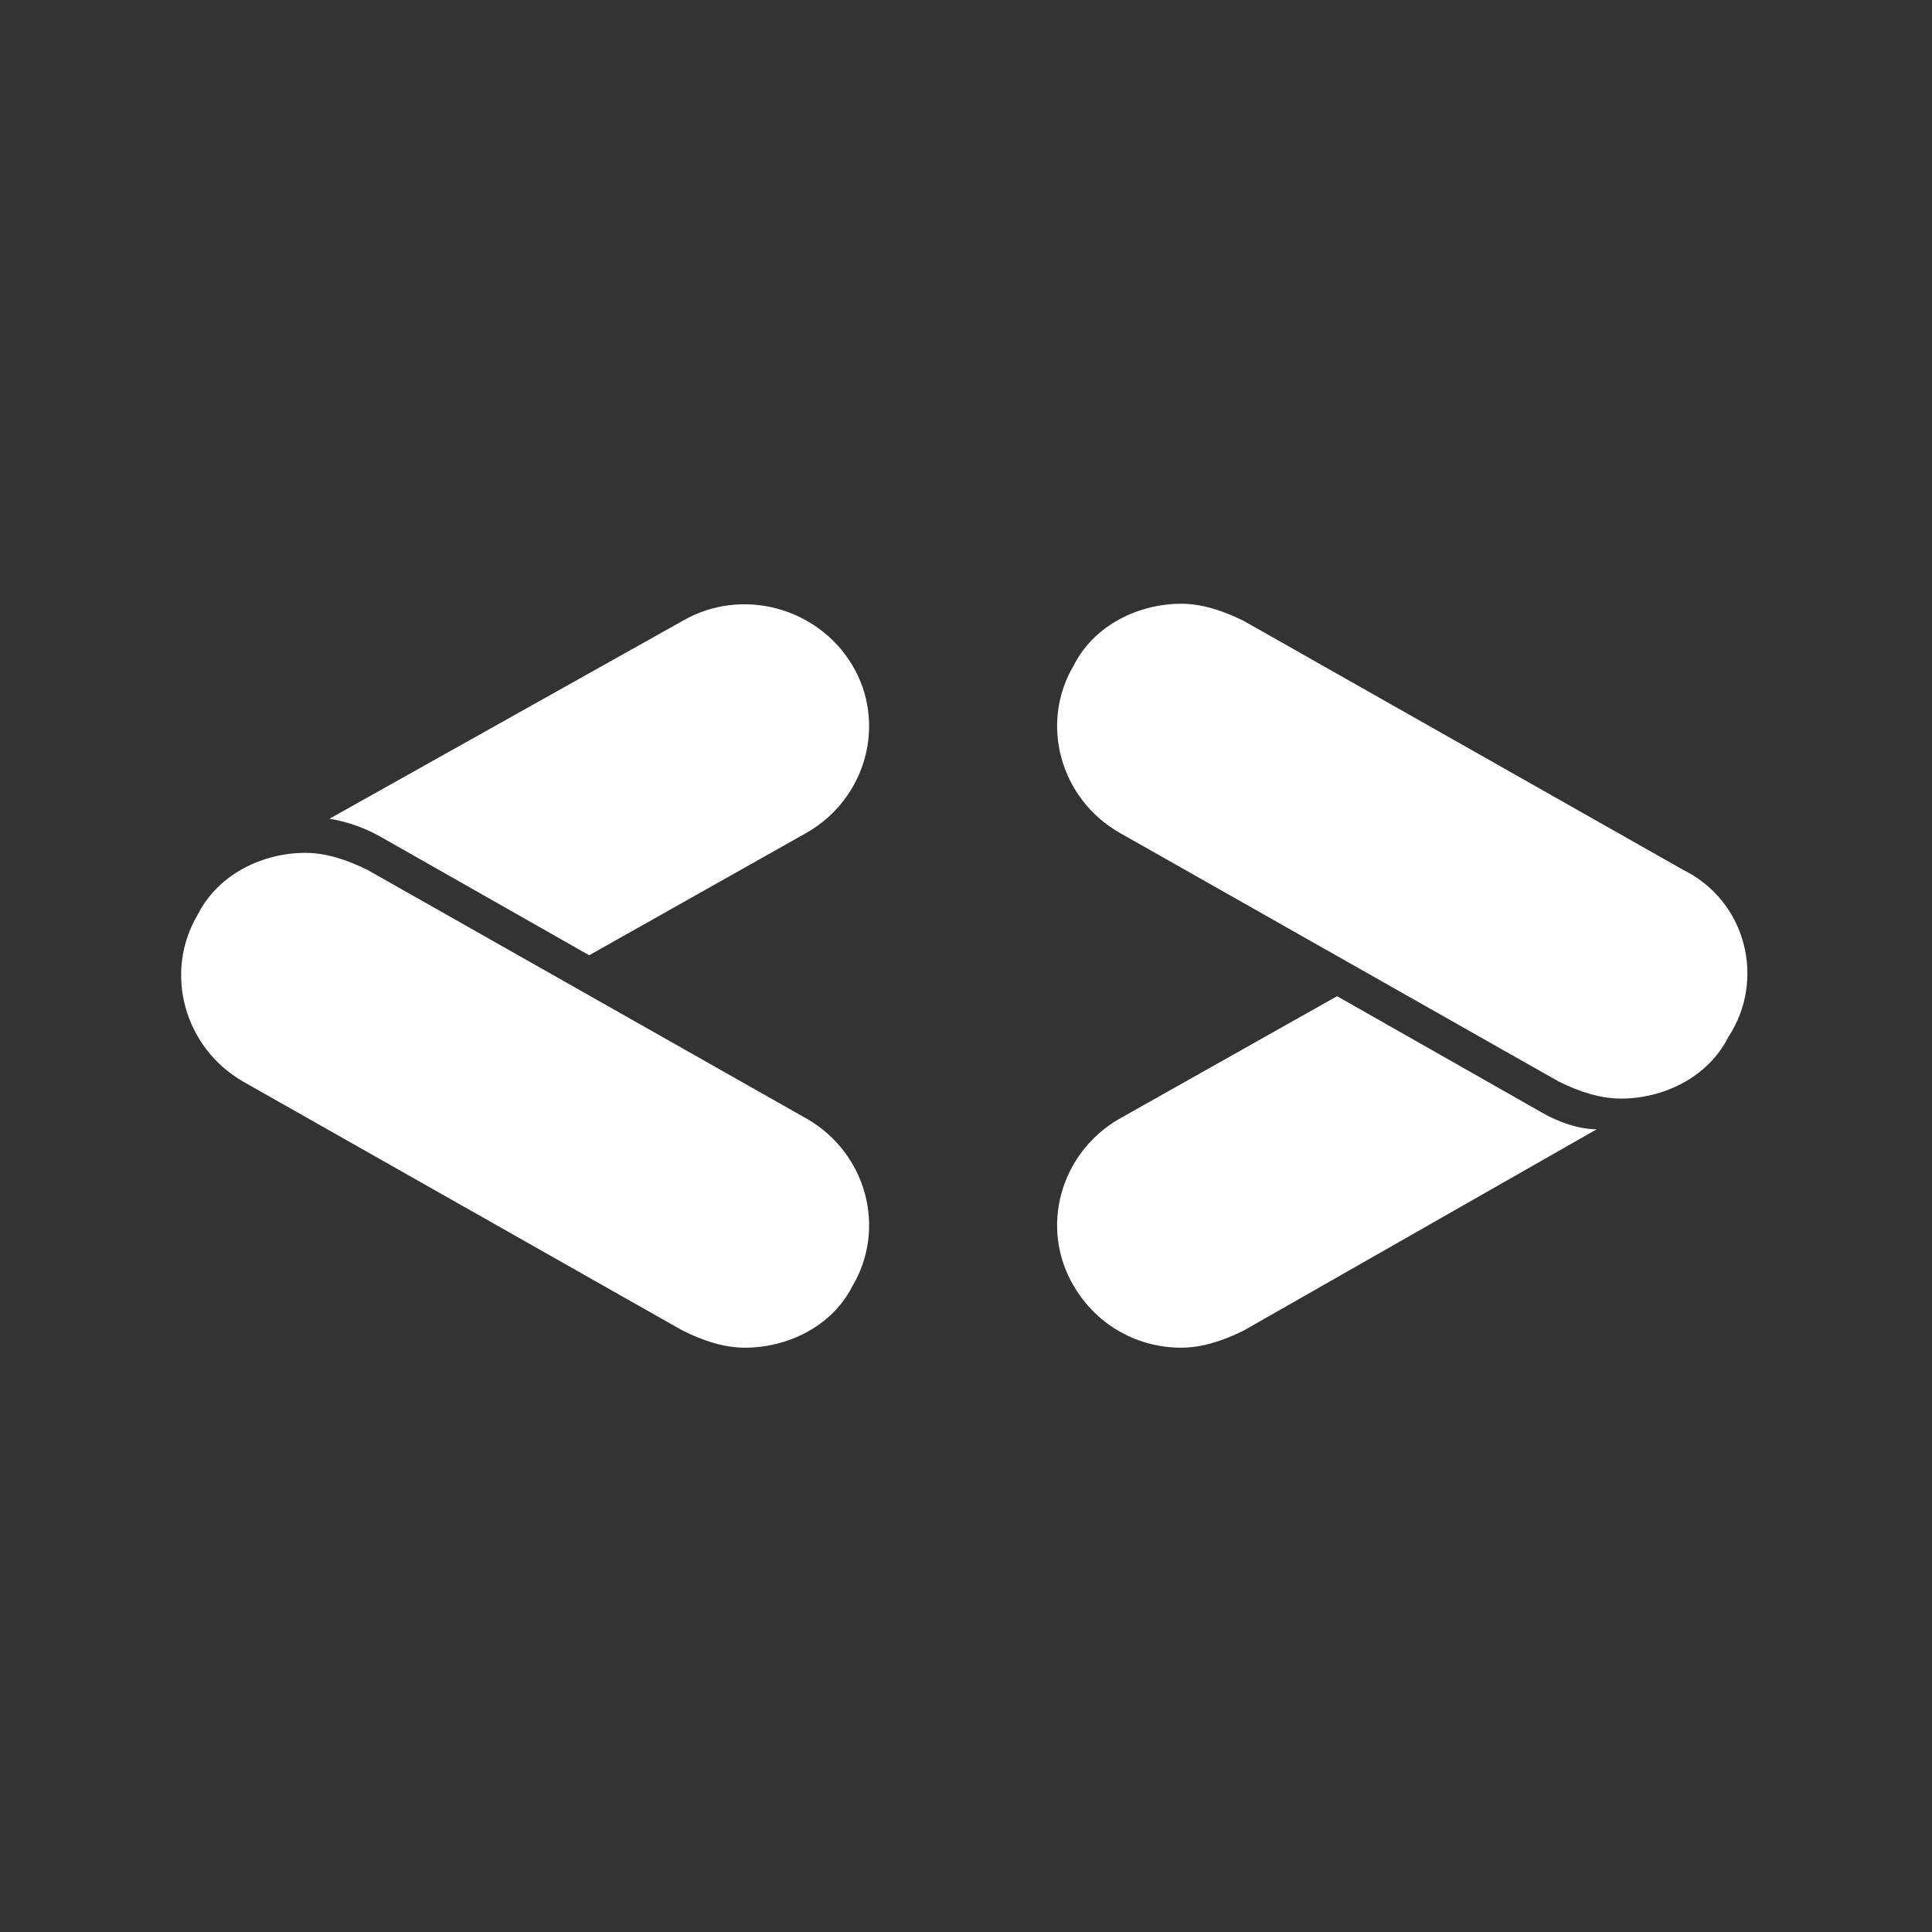 <svg width="32" height="32" viewBox="0 0 32 32" fill="none" xmlns="http://www.w3.org/2000/svg">
<rect x="0" y="0" width="32" height="32" fill="#333333" stroke="none"/>
<path d="M6.375 13.9L9.759 15.822L13.371 13.787C14.346 13.222 14.691 11.979 14.117 11.018C13.543 10.057 12.282 9.718 11.307 10.283L5.457 13.561C5.801 13.618 6.088 13.731 6.375 13.9Z" fill="white"/>
<path d="M25.529 18.422L22.146 16.5L18.533 18.535C17.558 19.1 17.214 20.343 17.787 21.304C18.189 21.983 18.877 22.322 19.565 22.322C19.909 22.322 20.253 22.209 20.598 22.039L26.447 18.704C26.16 18.704 25.816 18.591 25.529 18.422Z" fill="white"/>
<path d="M27.881 14.409L20.598 10.283C20.253 10.113 19.909 10 19.565 10C18.877 10 18.131 10.339 17.787 11.017C17.214 11.978 17.558 13.222 18.533 13.787L25.816 17.913C26.16 18.083 26.504 18.196 26.849 18.196C27.537 18.196 28.282 17.857 28.626 17.178C29.257 16.217 28.913 14.917 27.881 14.409Z" fill="white"/>
<path d="M13.372 18.535L6.088 14.409C5.744 14.239 5.4 14.126 5.056 14.126C4.368 14.126 3.622 14.465 3.278 15.144C2.705 16.105 3.049 17.348 4.024 17.913L11.307 22.039C11.651 22.209 11.995 22.322 12.339 22.322C13.027 22.322 13.773 21.983 14.117 21.305C14.691 20.344 14.347 19.1 13.372 18.535Z" fill="white"/>
</svg>
